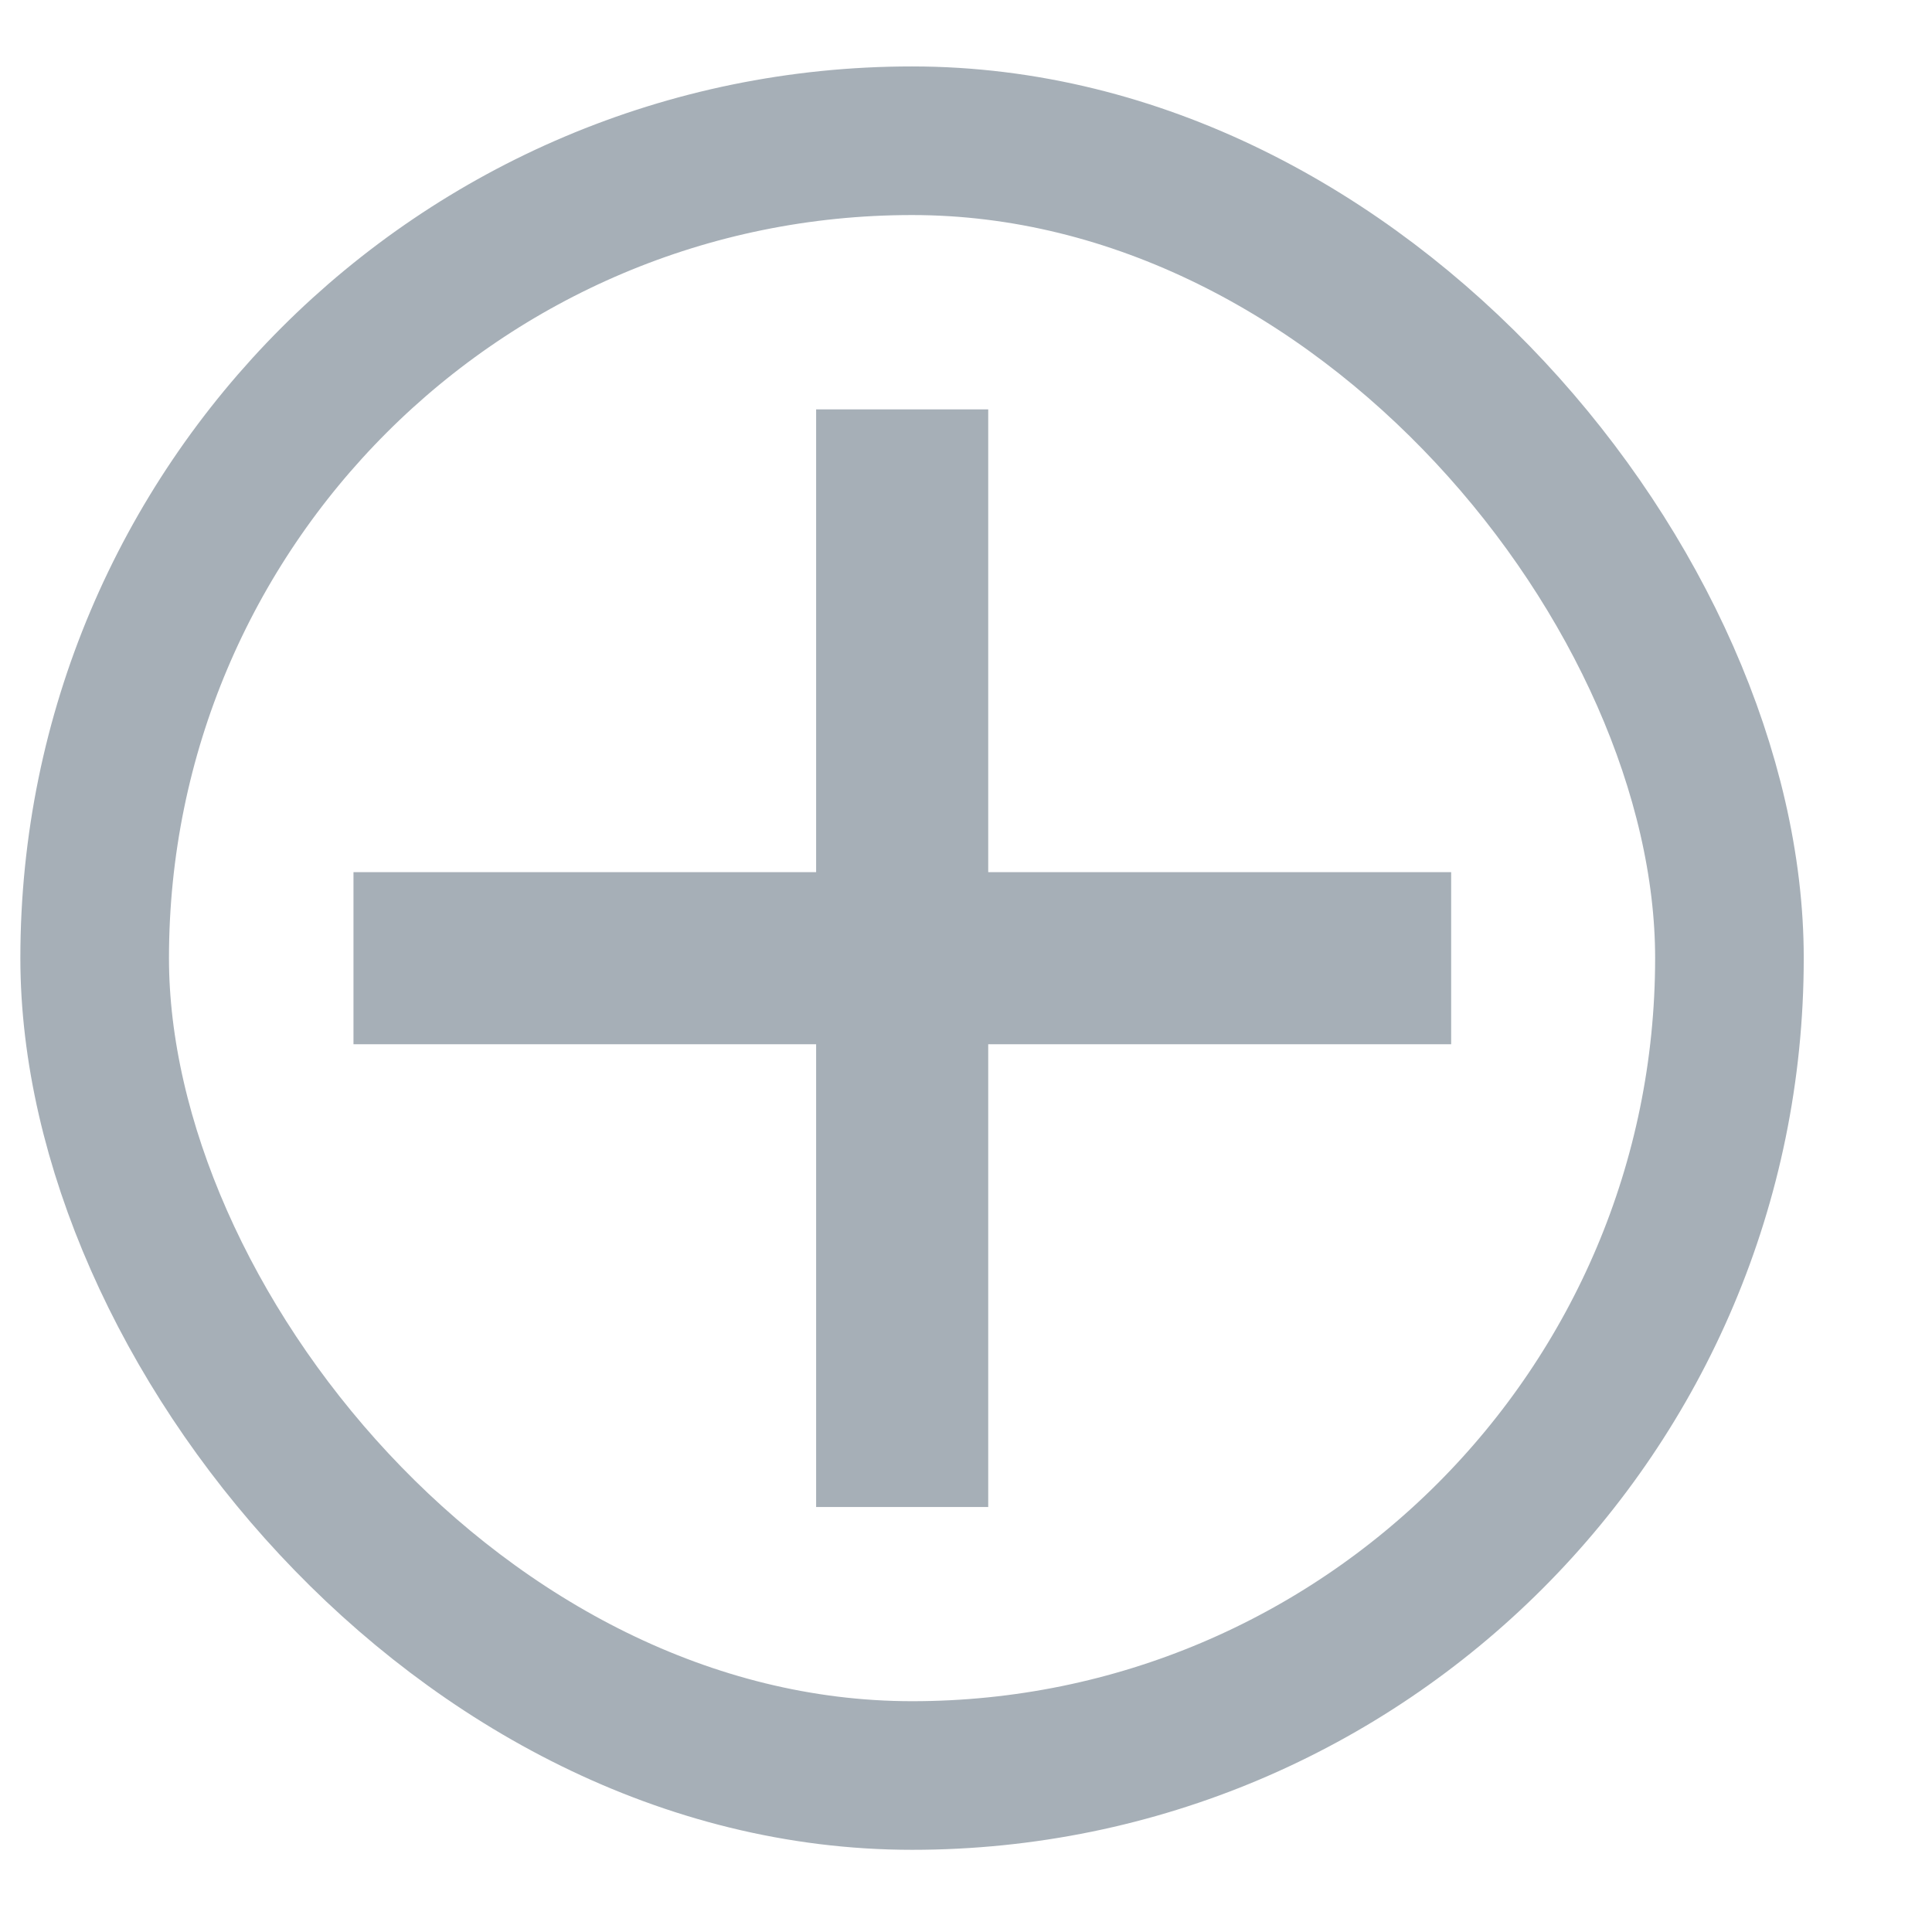<svg width="13" height="13" viewBox="0 0 13 13" fill="none" xmlns="http://www.w3.org/2000/svg">
<rect x="0.637" y="0.947" width="11" height="11" rx="5.5" stroke="#A6AFB7"/>
<rect x="2.495" y="5.985" width="7.153" height="0.925" fill="#A6AFB7" stroke="#A6AFB7" stroke-width="0.233"/>
<rect x="6.533" y="2.871" width="7.153" height="0.925" transform="rotate(90 6.533 2.871)" fill="#A6AFB7" stroke="#A6AFB7" stroke-width="0.233"/>
</svg>
